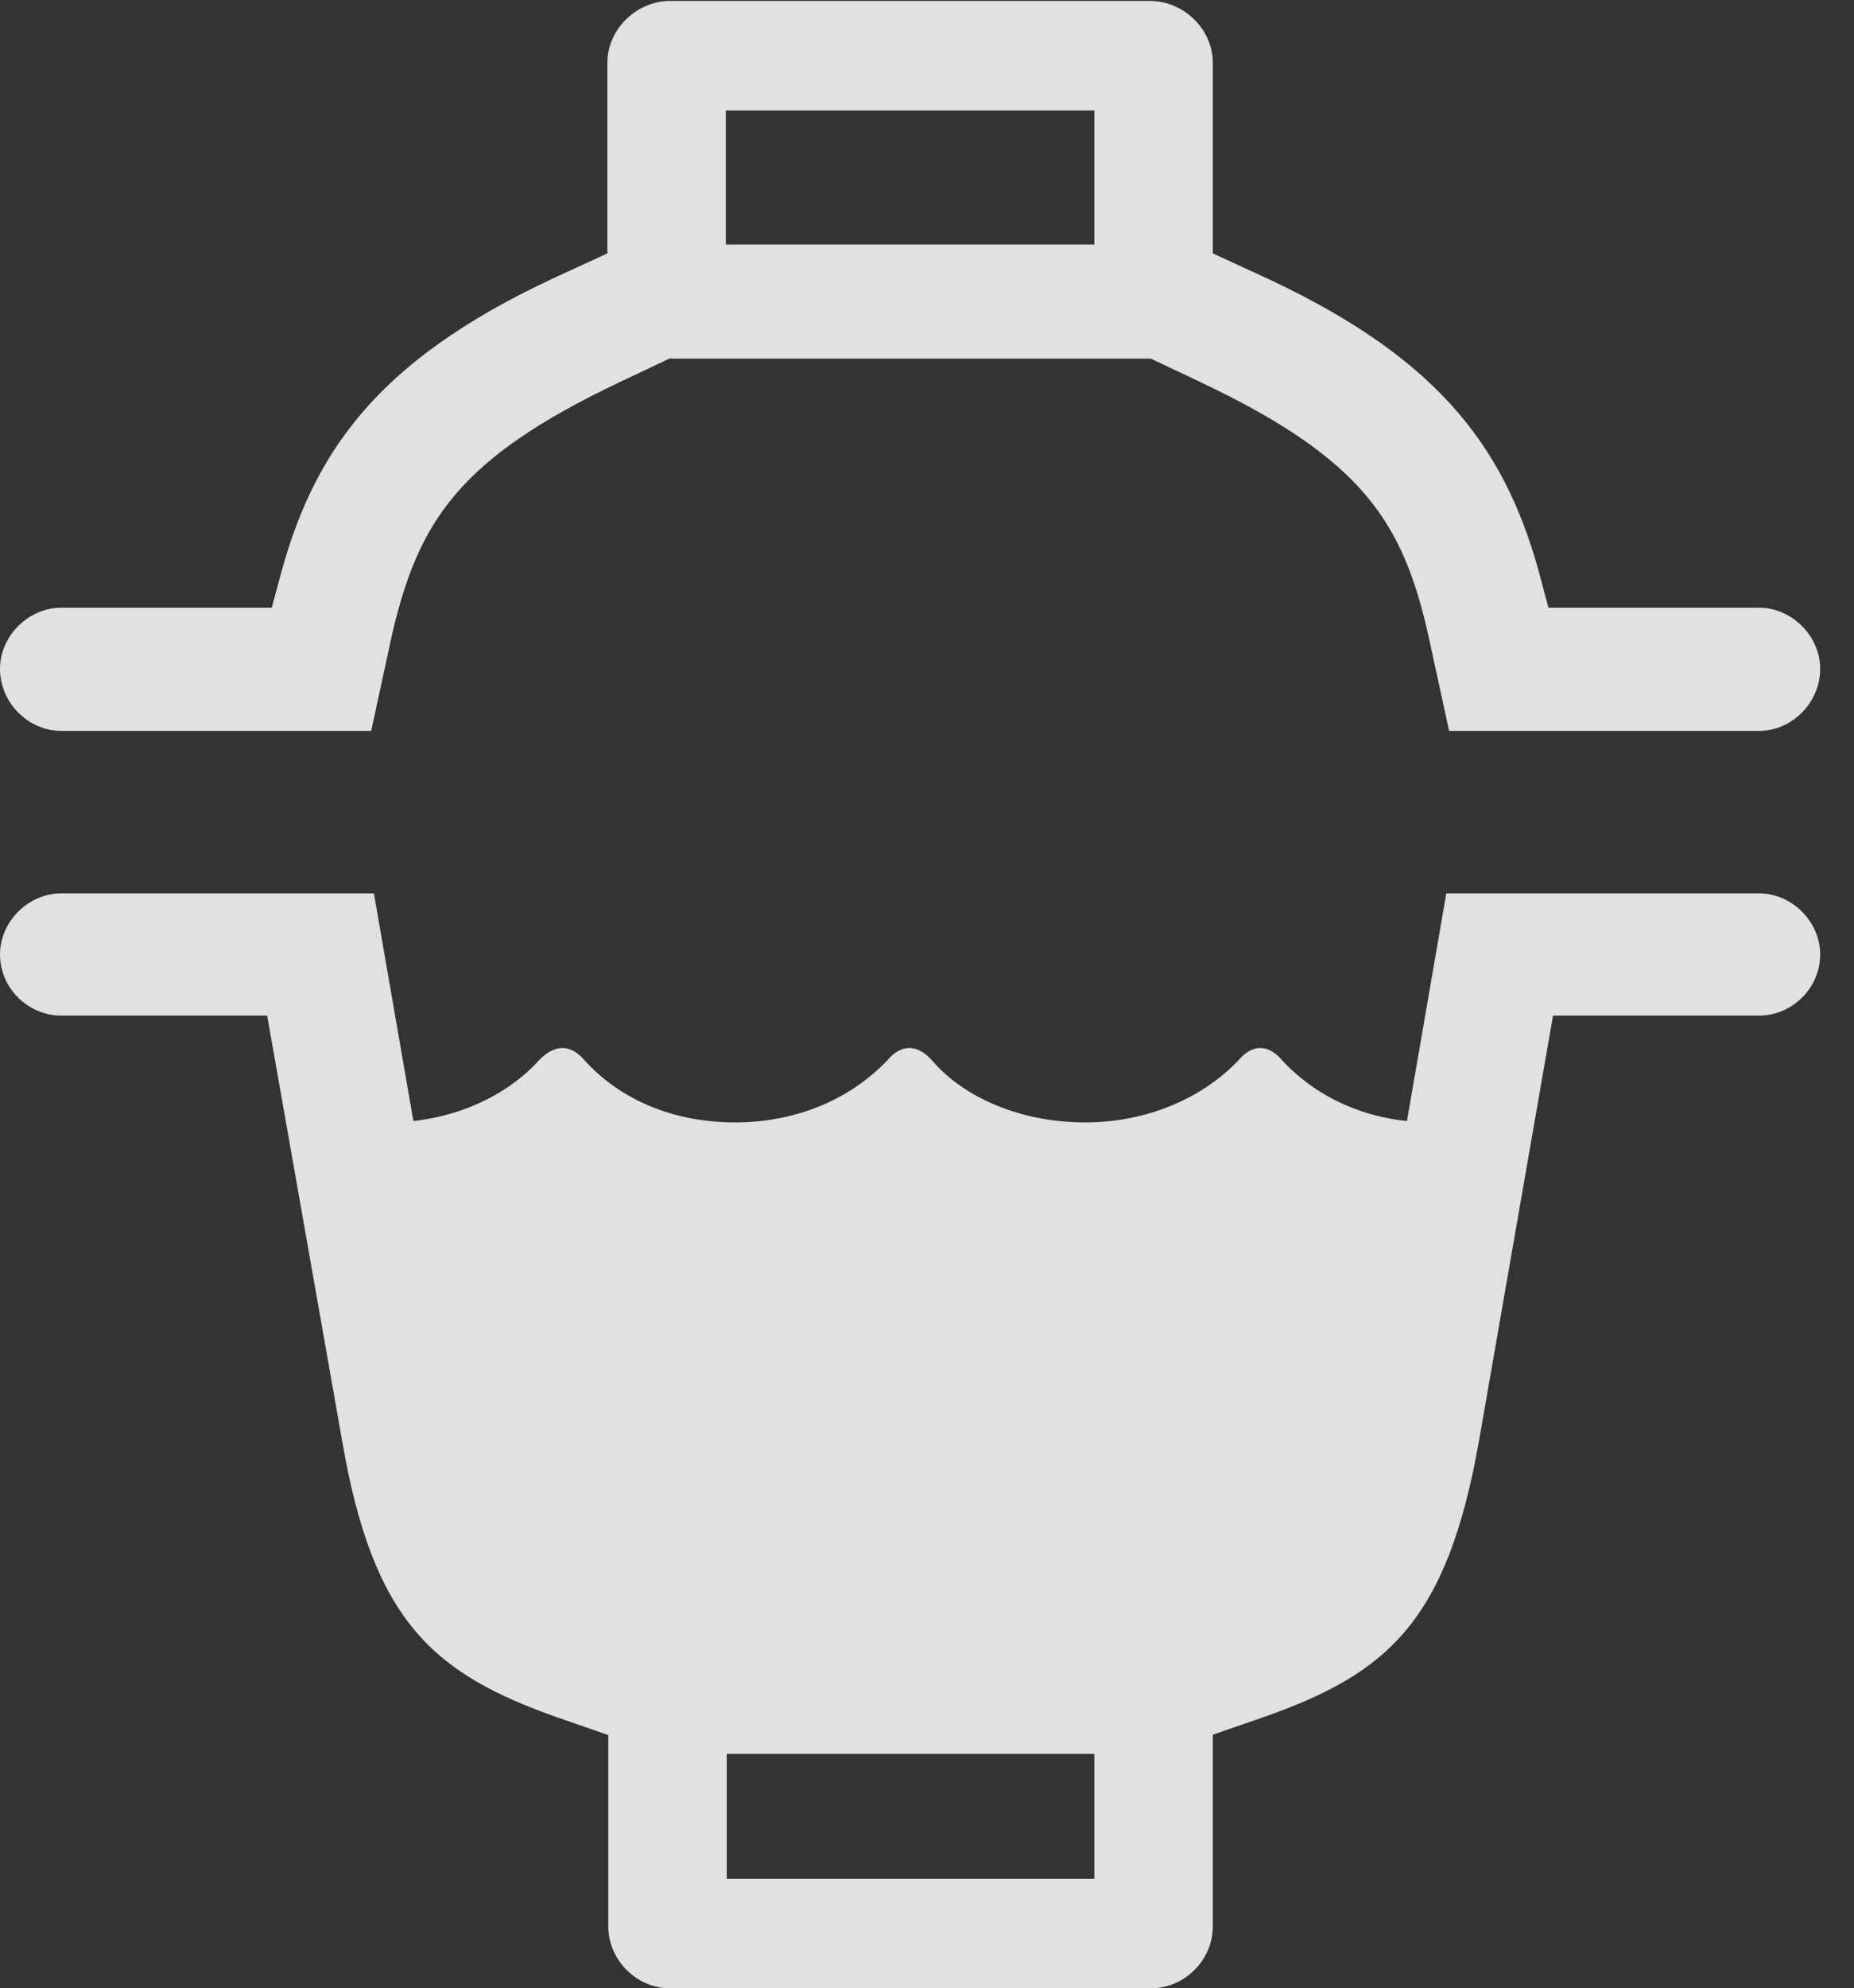 <?xml version="1.0" encoding="UTF-8"?>
<!--Generator: Apple Native CoreSVG 341-->
<!DOCTYPE svg
PUBLIC "-//W3C//DTD SVG 1.1//EN"
       "http://www.w3.org/Graphics/SVG/1.1/DTD/svg11.dtd">
<svg version="1.1" xmlns="http://www.w3.org/2000/svg" xmlns:xlink="http://www.w3.org/1999/xlink" viewBox="0 0 19.854 21.279">
 <rect x="0" y="0" width="19.854" height="21.279" fill="#333333" stroke="none"/>
 <g>
  <rect height="21.279" opacity="0" width="19.854" x="0" y="0"/>
  <path d="M7.178 21.279L12.324 21.279C12.685 21.279 12.988 20.977 12.988 20.615L12.988 18.105L12.51 18.73L13.525 18.379C14.863 17.91 15.498 17.354 15.84 15.41L16.631 10.869L18.838 10.869C19.189 10.869 19.492 10.576 19.492 10.215C19.492 9.863 19.189 9.561 18.838 9.561L15.488 9.561L14.99 12.441L15.342 12.012C14.707 12.012 14.141 11.787 13.73 11.348C13.584 11.172 13.408 11.172 13.262 11.348C12.871 11.758 12.275 12.012 11.621 12.012C10.947 12.012 10.332 11.758 9.98 11.348C9.824 11.172 9.648 11.172 9.502 11.348C9.082 11.787 8.496 12.012 7.871 12.012C7.236 12.012 6.66 11.787 6.26 11.348C6.113 11.172 5.938 11.172 5.771 11.348C5.41 11.748 4.814 12.012 4.16 12.012L4.482 12.315L4.004 9.561L0.654 9.561C0.303 9.561 0 9.863 0 10.215C0 10.576 0.303 10.869 0.654 10.869L2.861 10.869L3.662 15.41C3.994 17.354 4.639 17.91 5.967 18.379L7.207 18.809L6.514 18.105L6.514 20.615C6.514 20.977 6.816 21.279 7.178 21.279ZM7.783 20.107L7.783 18.77L11.719 18.77L11.719 20.107ZM0.654 7.822L3.975 7.822L4.199 6.787C4.482 5.586 4.902 4.912 6.631 4.092L7.168 3.838L7.07 2.451L6.074 2.91C4.141 3.779 3.398 4.736 3.018 6.104L2.91 6.504L0.654 6.504C0.303 6.504 0 6.807 0 7.158C0 7.52 0.303 7.822 0.654 7.822ZM6.504 3.838L12.988 3.838L12.988 0.674C12.988 0.312 12.676 0.01 12.315 0.01L7.178 0.01C6.816 0.01 6.504 0.312 6.504 0.674ZM7.773 2.617L7.773 1.182L11.719 1.182L11.719 2.617ZM15.518 7.822L18.838 7.822C19.189 7.822 19.492 7.52 19.492 7.158C19.492 6.807 19.189 6.504 18.838 6.504L16.582 6.504L16.475 6.104C16.094 4.736 15.352 3.779 13.418 2.91L12.422 2.451L12.324 3.838L12.861 4.092C14.59 4.912 15.02 5.586 15.293 6.787Z" fill="white" fill-opacity="0.85"/>
 </g>
</svg>

